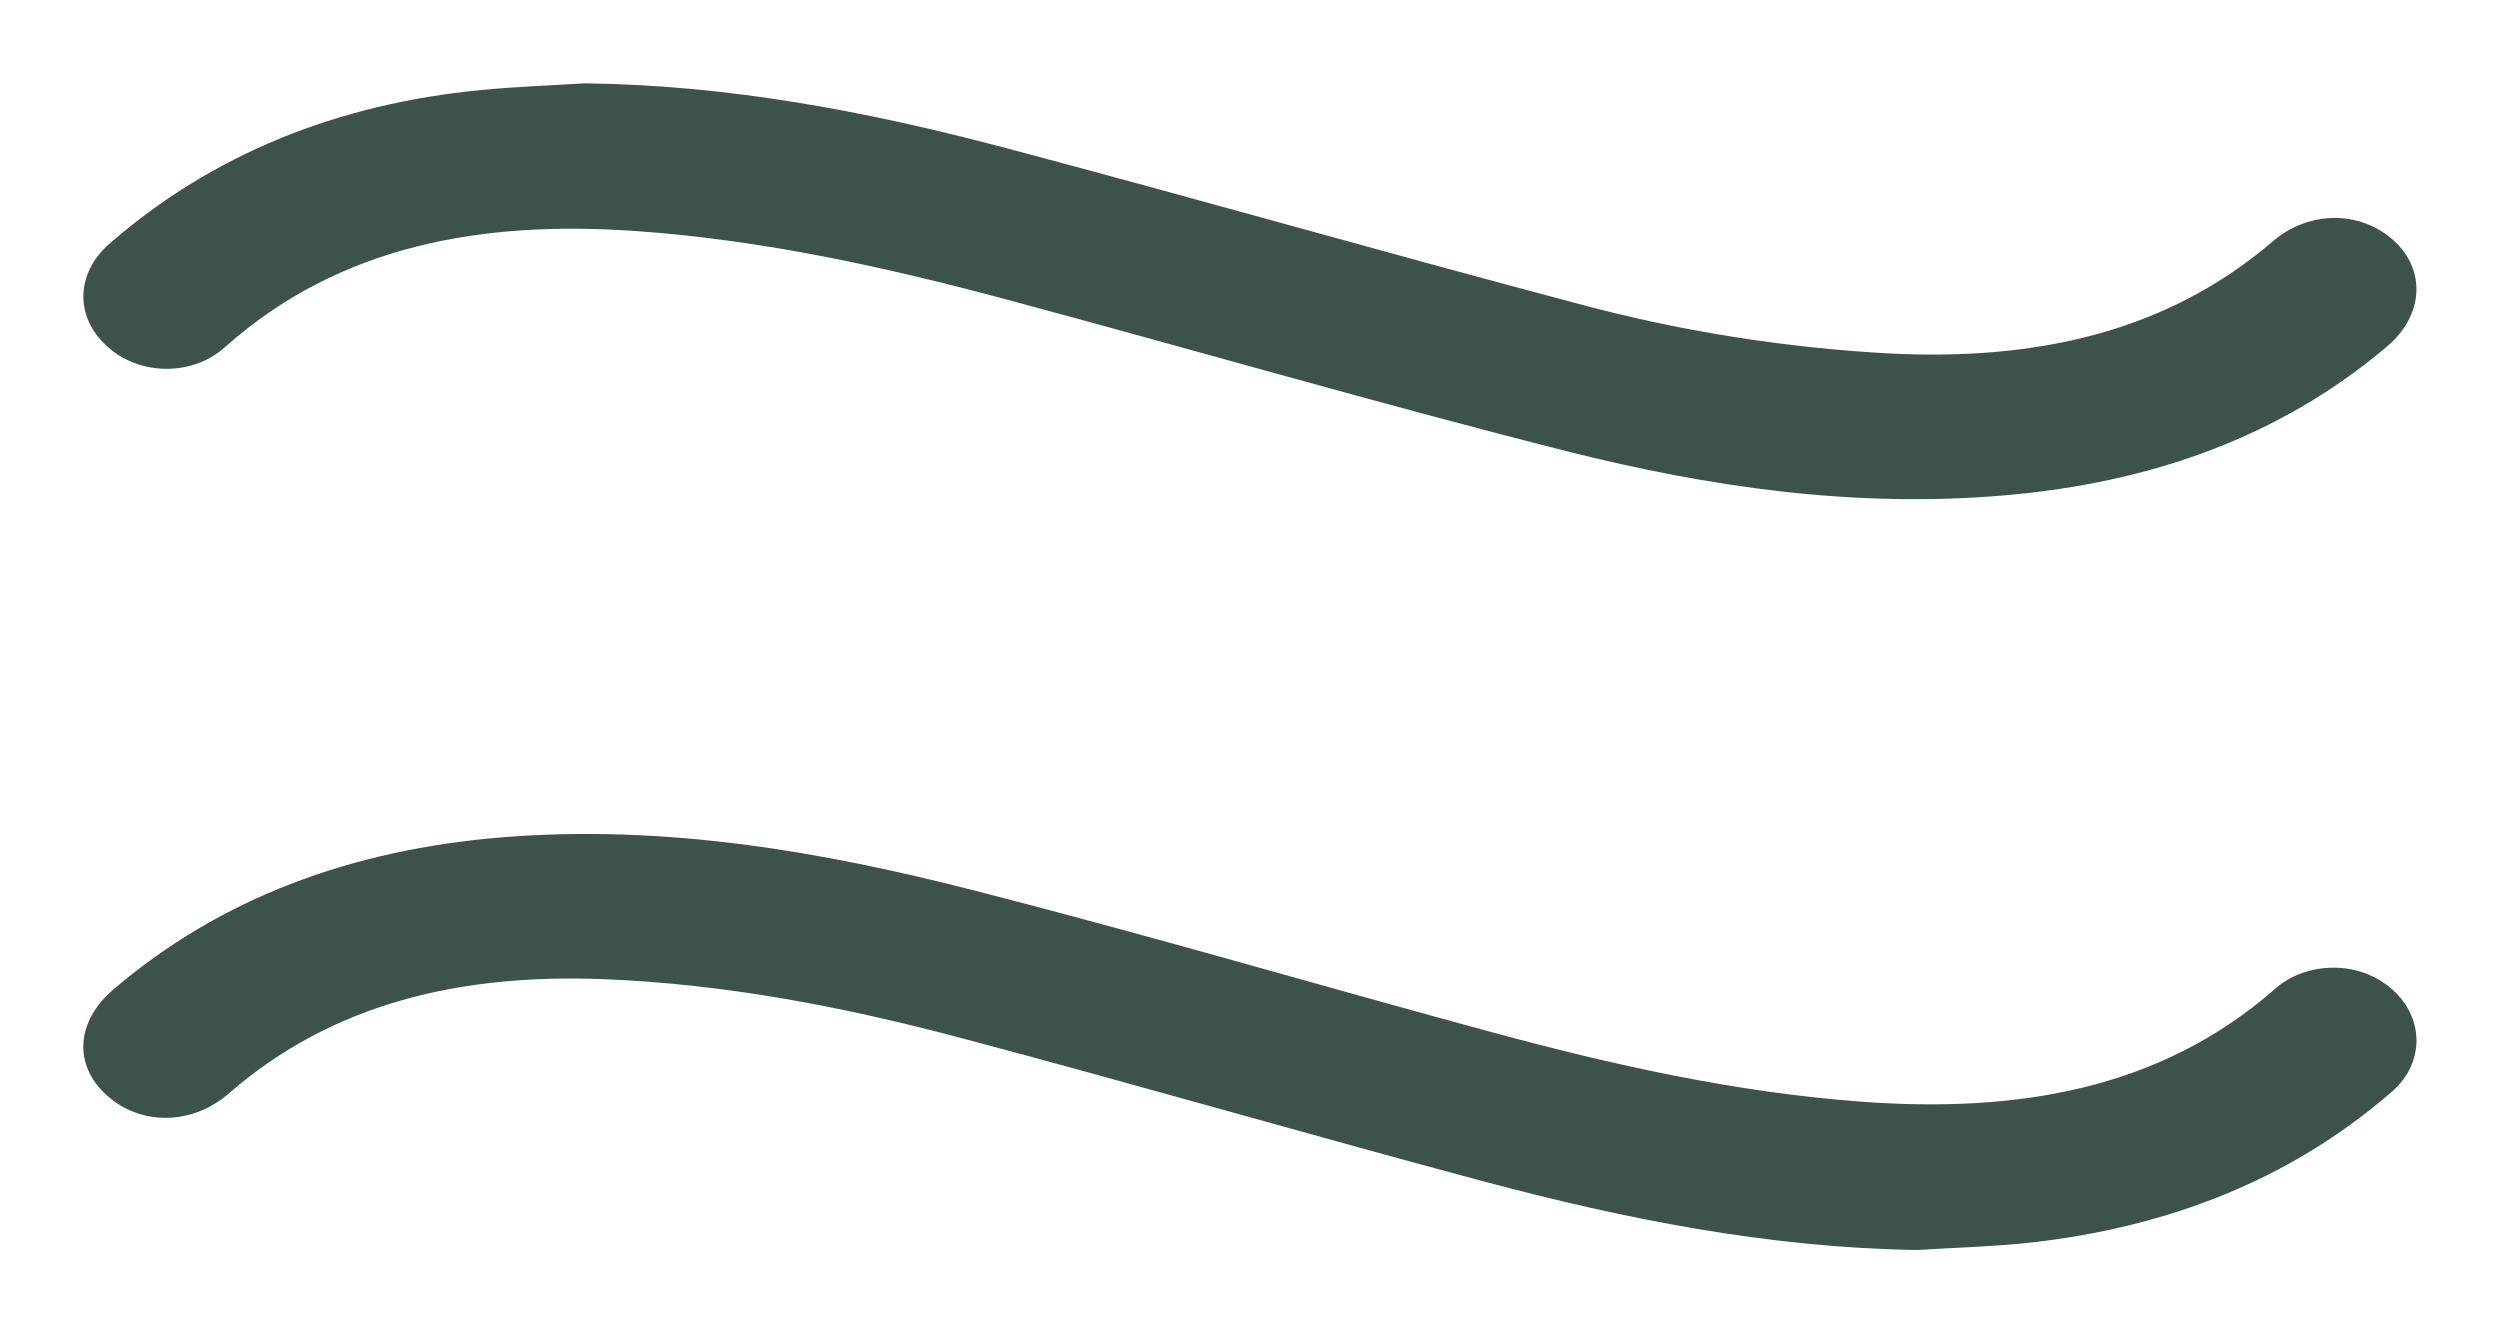 <svg width="15" height="8" viewBox="0 0 15 8" fill="none" xmlns="http://www.w3.org/2000/svg">
<g clip-path="url(#clip0_3827_3935)">
<path d="M3.508 0.5C4.367 0.51 5.197 0.667 6.011 0.882C7.16 1.186 8.3 1.513 9.448 1.817C10.062 1.984 10.697 2.086 11.339 2.121C12.21 2.164 12.995 1.998 13.637 1.448C13.856 1.26 14.162 1.264 14.36 1.441C14.557 1.618 14.544 1.891 14.322 2.079C13.683 2.62 12.91 2.896 12.029 2.972C11.13 3.05 10.257 2.923 9.403 2.708C8.276 2.423 7.161 2.098 6.039 1.797C5.316 1.603 4.582 1.441 3.825 1.387C2.891 1.32 2.04 1.471 1.354 2.079C1.309 2.121 1.254 2.155 1.193 2.178C1.132 2.201 1.066 2.213 0.999 2.213C0.933 2.213 0.867 2.201 0.806 2.178C0.744 2.155 0.69 2.121 0.644 2.079C0.448 1.904 0.452 1.64 0.658 1.461C1.275 0.925 2.022 0.624 2.887 0.54C3.093 0.52 3.301 0.513 3.508 0.5Z" fill="#3E524D"/>
<path d="M11.501 7.5C10.609 7.486 9.753 7.315 8.908 7.09C7.859 6.81 6.819 6.507 5.77 6.229C5.071 6.043 4.358 5.904 3.622 5.875C2.767 5.842 2 6.016 1.375 6.559C1.152 6.754 0.844 6.754 0.642 6.573C0.44 6.393 0.454 6.13 0.68 5.937C1.328 5.384 2.113 5.098 3.011 5.024C3.985 4.945 4.925 5.107 5.846 5.343C6.893 5.611 7.927 5.916 8.969 6.198C9.687 6.392 10.414 6.554 11.167 6.61C12.099 6.679 12.956 6.54 13.646 5.937C13.692 5.895 13.747 5.862 13.808 5.84C13.87 5.817 13.936 5.806 14.002 5.806C14.069 5.806 14.134 5.818 14.195 5.841C14.256 5.864 14.311 5.898 14.357 5.94C14.403 5.981 14.44 6.03 14.464 6.084C14.488 6.137 14.5 6.195 14.499 6.252C14.497 6.31 14.482 6.367 14.456 6.419C14.428 6.472 14.39 6.519 14.341 6.559C13.742 7.076 13.013 7.363 12.18 7.456C11.957 7.48 11.728 7.486 11.501 7.5Z" fill="#3E524D"/>
</g>
<defs>
<clipPath id="clip0_3827_3935">
<rect width="14" height="7" fill="white" transform="translate(0.5 0.5)"/>
</clipPath>
</defs>
</svg>

